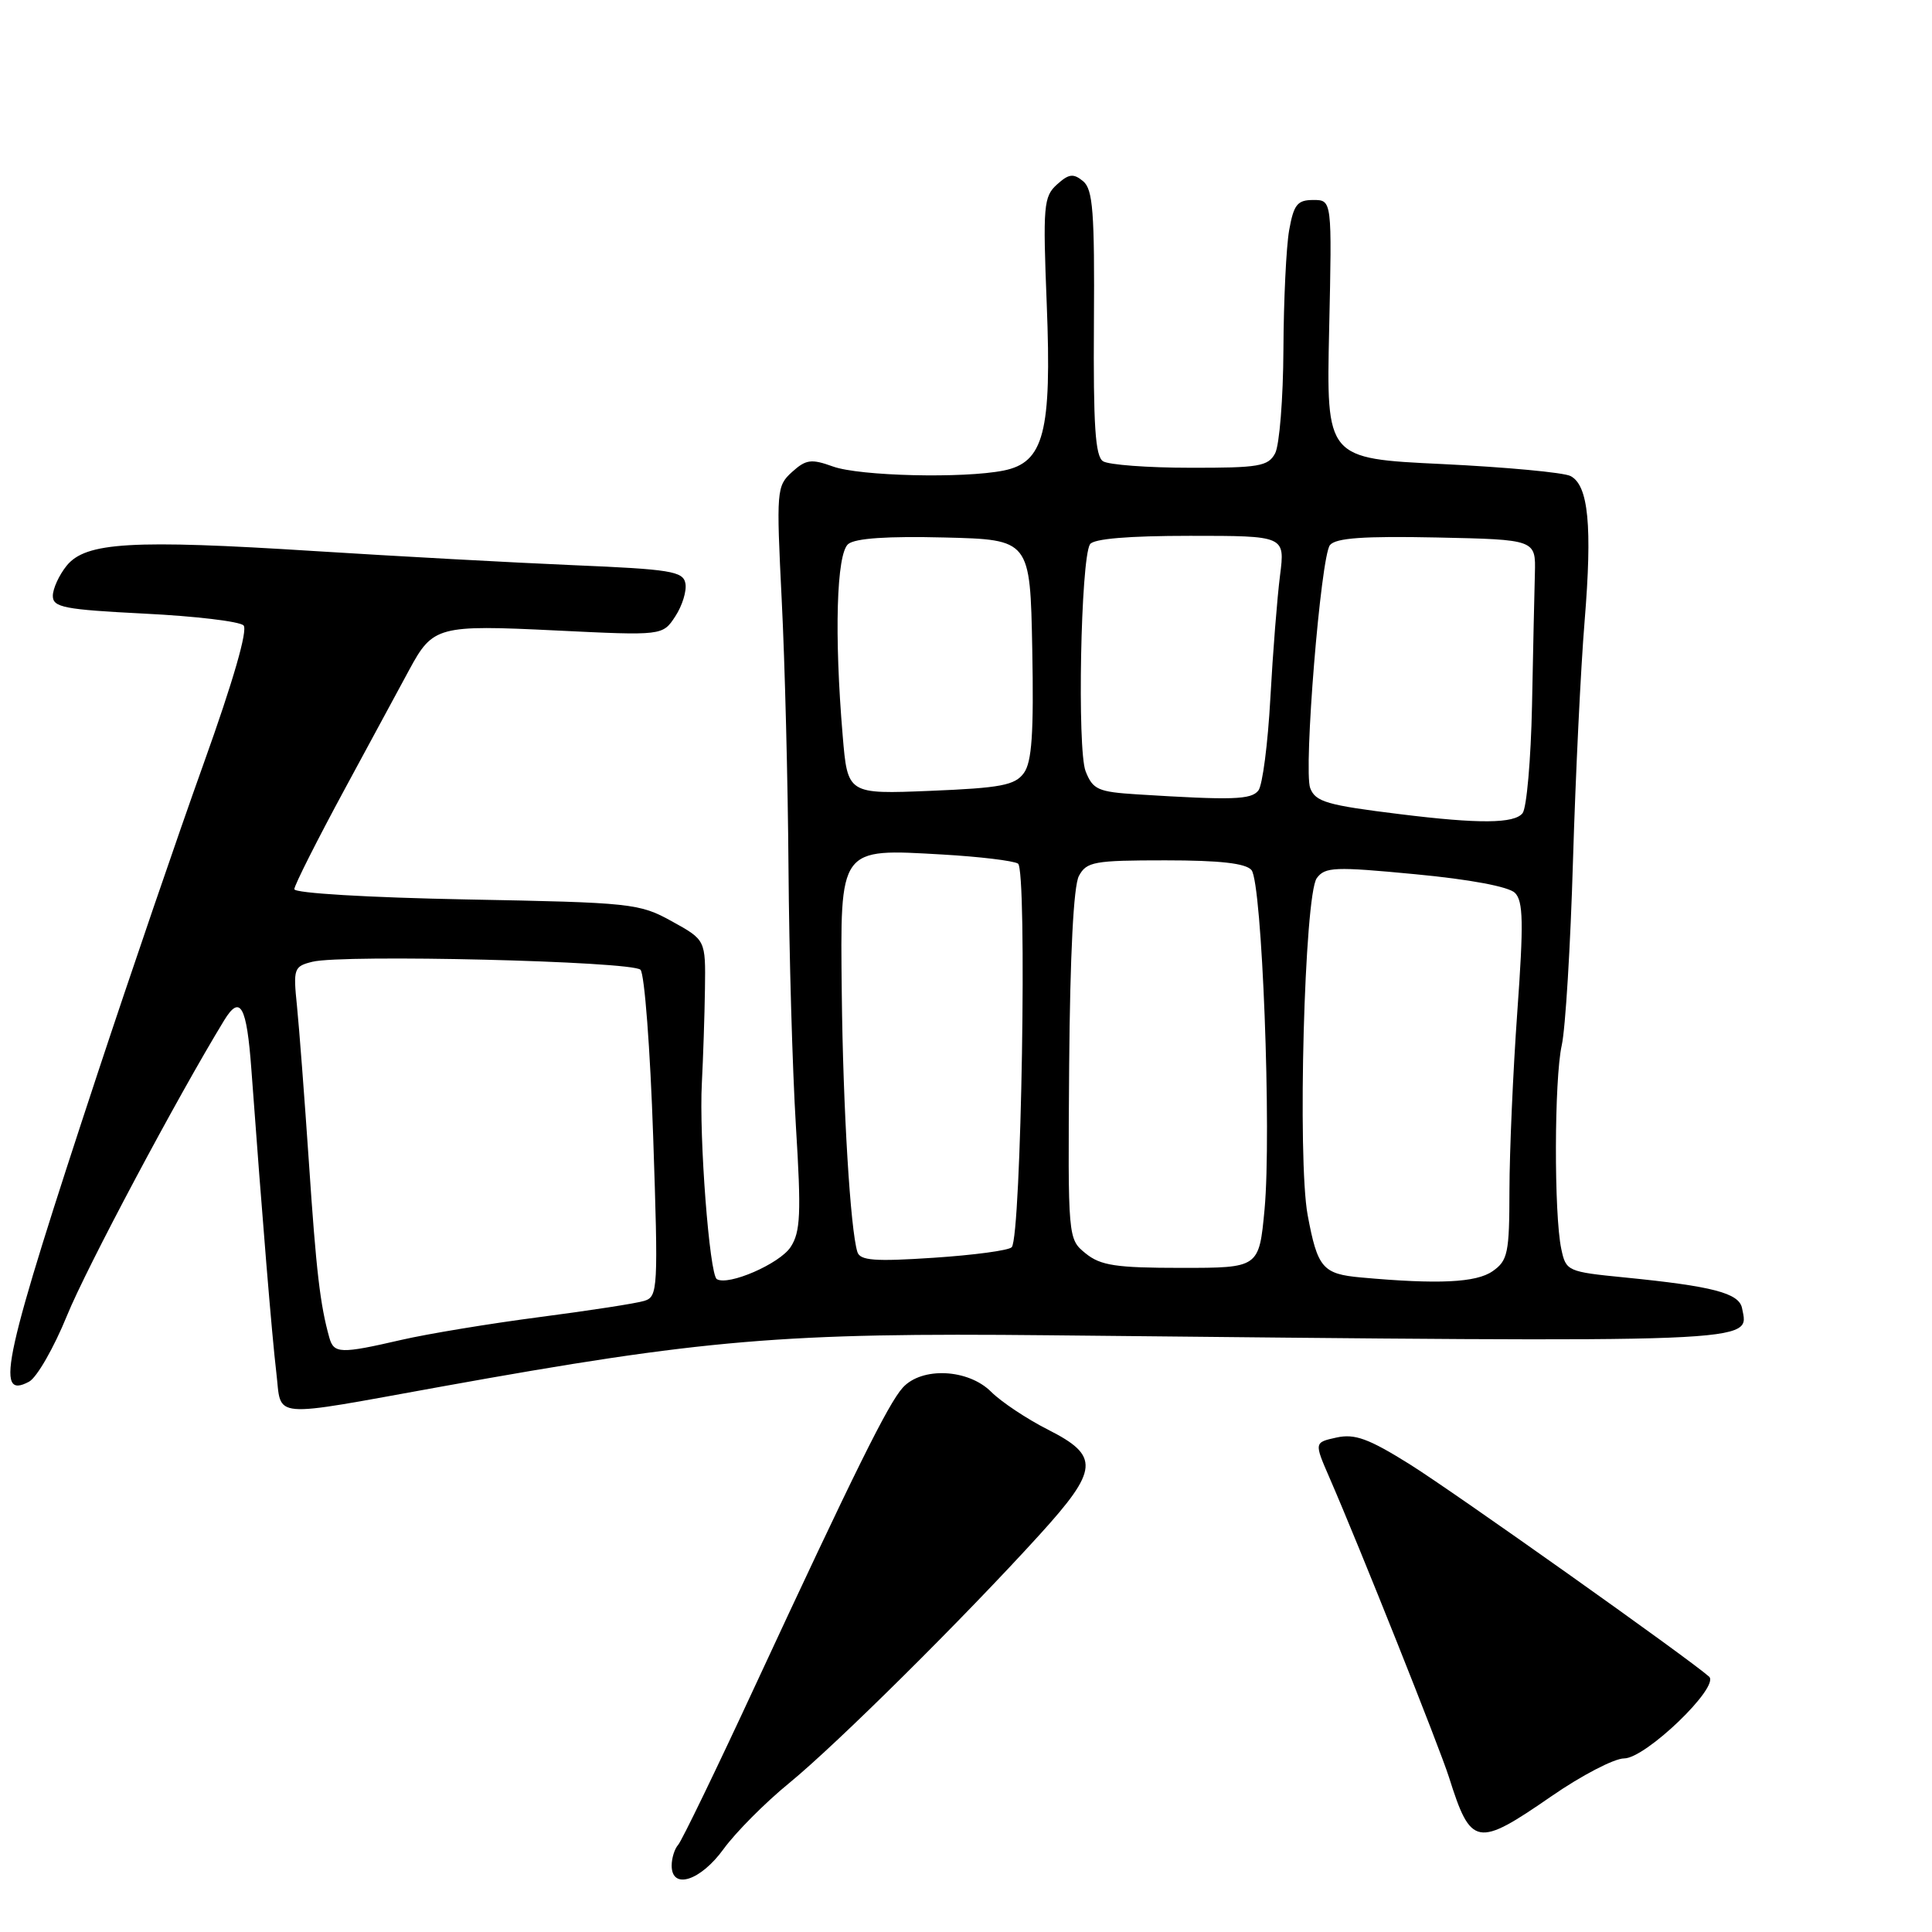<?xml version="1.0" encoding="UTF-8" standalone="no"?>
<!DOCTYPE svg PUBLIC "-//W3C//DTD SVG 1.1//EN" "http://www.w3.org/Graphics/SVG/1.1/DTD/svg11.dtd" >
<svg xmlns="http://www.w3.org/2000/svg" xmlns:xlink="http://www.w3.org/1999/xlink" version="1.1" viewBox="0 0 256 256">
 <g >
 <path fill="currentColor"
d=" M 95.88 245.00 C 97.48 242.80 101.39 238.86 104.59 236.25 C 110.87 231.11 127.71 214.41 137.74 203.37 C 145.61 194.71 145.75 192.92 138.87 189.44 C 136.05 188.01 132.66 185.75 131.33 184.42 C 128.29 181.38 122.14 181.09 119.62 183.87 C 117.69 186.00 113.22 195.03 100.00 223.50 C 94.90 234.50 90.33 243.93 89.86 244.45 C 89.39 244.97 89.00 246.21 89.00 247.20 C 89.00 250.45 92.82 249.23 95.88 245.00 Z  M 205.59 238.00 C 209.57 235.25 213.90 233.00 215.20 233.00 C 218.06 233.00 227.94 223.48 226.46 222.16 C 223.72 219.73 192.57 197.63 186.79 194.02 C 181.35 190.62 179.51 189.95 177.10 190.48 C 174.13 191.13 174.13 191.13 176.17 195.82 C 180.13 204.92 190.75 231.55 192.00 235.50 C 194.91 244.71 195.68 244.85 205.59 238.00 Z  M 58.50 183.73 C 93.32 177.45 103.73 176.57 139.00 176.93 C 234.61 177.90 231.73 178.01 230.83 173.34 C 230.44 171.34 226.95 170.43 215.28 169.27 C 207.69 168.52 207.50 168.43 206.88 165.50 C 205.90 160.91 205.94 143.00 206.94 138.50 C 207.43 136.30 208.10 125.28 208.43 114.00 C 208.77 102.72 209.46 88.46 209.97 82.29 C 211.00 69.70 210.48 64.32 208.11 63.08 C 207.23 62.61 199.58 61.90 191.12 61.49 C 175.74 60.76 175.74 60.76 176.12 43.63 C 176.50 26.50 176.50 26.50 174.02 26.50 C 171.90 26.50 171.43 27.10 170.82 30.50 C 170.43 32.70 170.09 39.82 170.06 46.32 C 170.03 52.81 169.53 59.00 168.96 60.07 C 168.04 61.79 166.80 62.00 157.71 61.98 C 152.10 61.98 146.90 61.59 146.16 61.12 C 145.13 60.47 144.86 56.39 144.95 42.79 C 145.05 28.09 144.82 25.10 143.52 24.01 C 142.23 22.95 141.63 23.02 140.05 24.45 C 138.28 26.05 138.18 27.27 138.70 40.34 C 139.37 57.28 138.33 61.28 132.99 62.35 C 127.67 63.42 113.88 63.09 110.36 61.81 C 107.50 60.78 106.80 60.87 104.95 62.54 C 102.90 64.40 102.86 64.96 103.58 79.48 C 104.00 87.74 104.40 103.72 104.48 115.00 C 104.56 126.28 105.00 141.66 105.46 149.19 C 106.18 160.84 106.07 163.24 104.76 165.24 C 103.31 167.46 96.49 170.42 94.98 169.49 C 94.01 168.89 92.61 150.65 93.00 143.50 C 93.17 140.20 93.36 134.59 93.41 131.03 C 93.50 124.55 93.50 124.55 89.03 122.08 C 84.73 119.70 83.73 119.59 61.78 119.18 C 48.82 118.93 39.00 118.35 39.00 117.82 C 39.00 117.31 42.04 111.29 45.75 104.43 C 49.46 97.57 53.28 90.50 54.24 88.73 C 57.35 82.97 58.05 82.78 73.65 83.54 C 87.80 84.23 87.80 84.23 89.48 81.67 C 90.41 80.25 91.01 78.29 90.82 77.30 C 90.52 75.70 88.87 75.43 75.99 74.89 C 68.02 74.55 52.59 73.71 41.69 73.02 C 17.43 71.48 11.36 71.84 8.83 74.96 C 7.83 76.20 7.00 78.00 7.00 78.96 C 7.00 80.48 8.52 80.77 19.16 81.31 C 25.85 81.64 31.74 82.34 32.27 82.87 C 32.86 83.46 30.91 90.23 26.99 101.16 C 23.57 110.70 17.27 129.11 12.98 142.09 C 0.44 180.08 -0.78 185.56 3.85 183.08 C 4.88 182.53 7.14 178.59 8.88 174.32 C 11.45 168.00 23.54 145.30 29.69 135.22 C 31.83 131.71 32.69 133.25 33.31 141.73 C 34.76 161.54 36.03 176.96 36.61 181.84 C 37.36 188.08 35.34 187.91 58.50 183.73 Z  M 43.64 177.25 C 42.42 172.90 41.90 168.48 40.93 154.00 C 40.35 145.47 39.64 136.16 39.35 133.29 C 38.84 128.34 38.94 128.05 41.39 127.44 C 45.42 126.43 83.77 127.36 84.87 128.50 C 85.40 129.05 86.16 139.01 86.55 150.64 C 87.23 170.81 87.18 171.81 85.38 172.37 C 84.35 172.70 78.10 173.66 71.50 174.52 C 64.90 175.38 56.66 176.74 53.19 177.54 C 45.13 179.40 44.24 179.38 43.64 177.25 Z  M 180.33 169.27 C 175.26 168.81 174.58 168.02 173.27 161.00 C 171.90 153.62 172.84 118.60 174.48 116.36 C 175.57 114.87 176.85 114.82 187.54 115.84 C 194.77 116.52 199.92 117.49 200.74 118.31 C 201.84 119.41 201.90 122.27 201.05 134.08 C 200.48 142.01 200.02 152.64 200.01 157.69 C 200.00 166.05 199.80 167.03 197.78 168.44 C 195.61 169.96 190.57 170.20 180.33 169.27 Z  M 143.86 166.09 C 141.50 164.17 141.50 164.17 141.67 141.16 C 141.79 126.54 142.25 117.39 142.96 116.07 C 143.97 114.18 144.97 114.00 154.41 114.00 C 161.64 114.00 165.08 114.39 165.83 115.29 C 167.23 116.98 168.50 150.17 167.56 160.25 C 166.83 168.00 166.83 168.00 156.53 168.00 C 147.87 168.00 145.84 167.69 143.86 166.09 Z  M 113.61 165.90 C 112.68 162.96 111.70 146.86 111.54 131.65 C 111.33 112.14 111.11 112.44 124.91 113.23 C 129.78 113.51 134.27 114.05 134.89 114.43 C 136.13 115.20 135.33 163.85 134.06 165.26 C 133.68 165.69 129.02 166.31 123.71 166.66 C 115.90 167.18 113.97 167.03 113.61 165.90 Z  M 185.50 107.88 C 175.82 106.69 174.31 106.25 173.61 104.43 C 172.70 102.06 175.01 73.70 176.23 72.22 C 177.02 71.28 180.70 71.02 190.40 71.22 C 203.50 71.50 203.50 71.50 203.38 76.00 C 203.31 78.47 203.14 86.35 203.00 93.50 C 202.85 100.65 202.29 107.06 201.75 107.75 C 200.65 109.14 195.99 109.18 185.50 107.88 Z  M 150.71 105.26 C 145.49 104.93 144.81 104.63 143.85 102.20 C 142.72 99.32 143.20 74.10 144.43 72.12 C 144.88 71.39 149.51 71.00 157.70 71.00 C 170.28 71.00 170.28 71.00 169.61 76.25 C 169.24 79.14 168.66 86.45 168.33 92.50 C 168.00 98.55 167.29 104.06 166.74 104.75 C 165.78 105.97 163.35 106.05 150.71 105.26 Z  M 111.66 97.47 C 110.53 84.11 110.84 73.38 112.39 72.09 C 113.32 71.32 117.63 71.03 125.14 71.22 C 136.50 71.50 136.50 71.50 136.78 86.02 C 136.99 97.17 136.73 100.99 135.66 102.44 C 134.49 104.05 132.60 104.41 123.30 104.79 C 112.31 105.24 112.31 105.24 111.66 97.47 Z "/>
</g>
</svg>